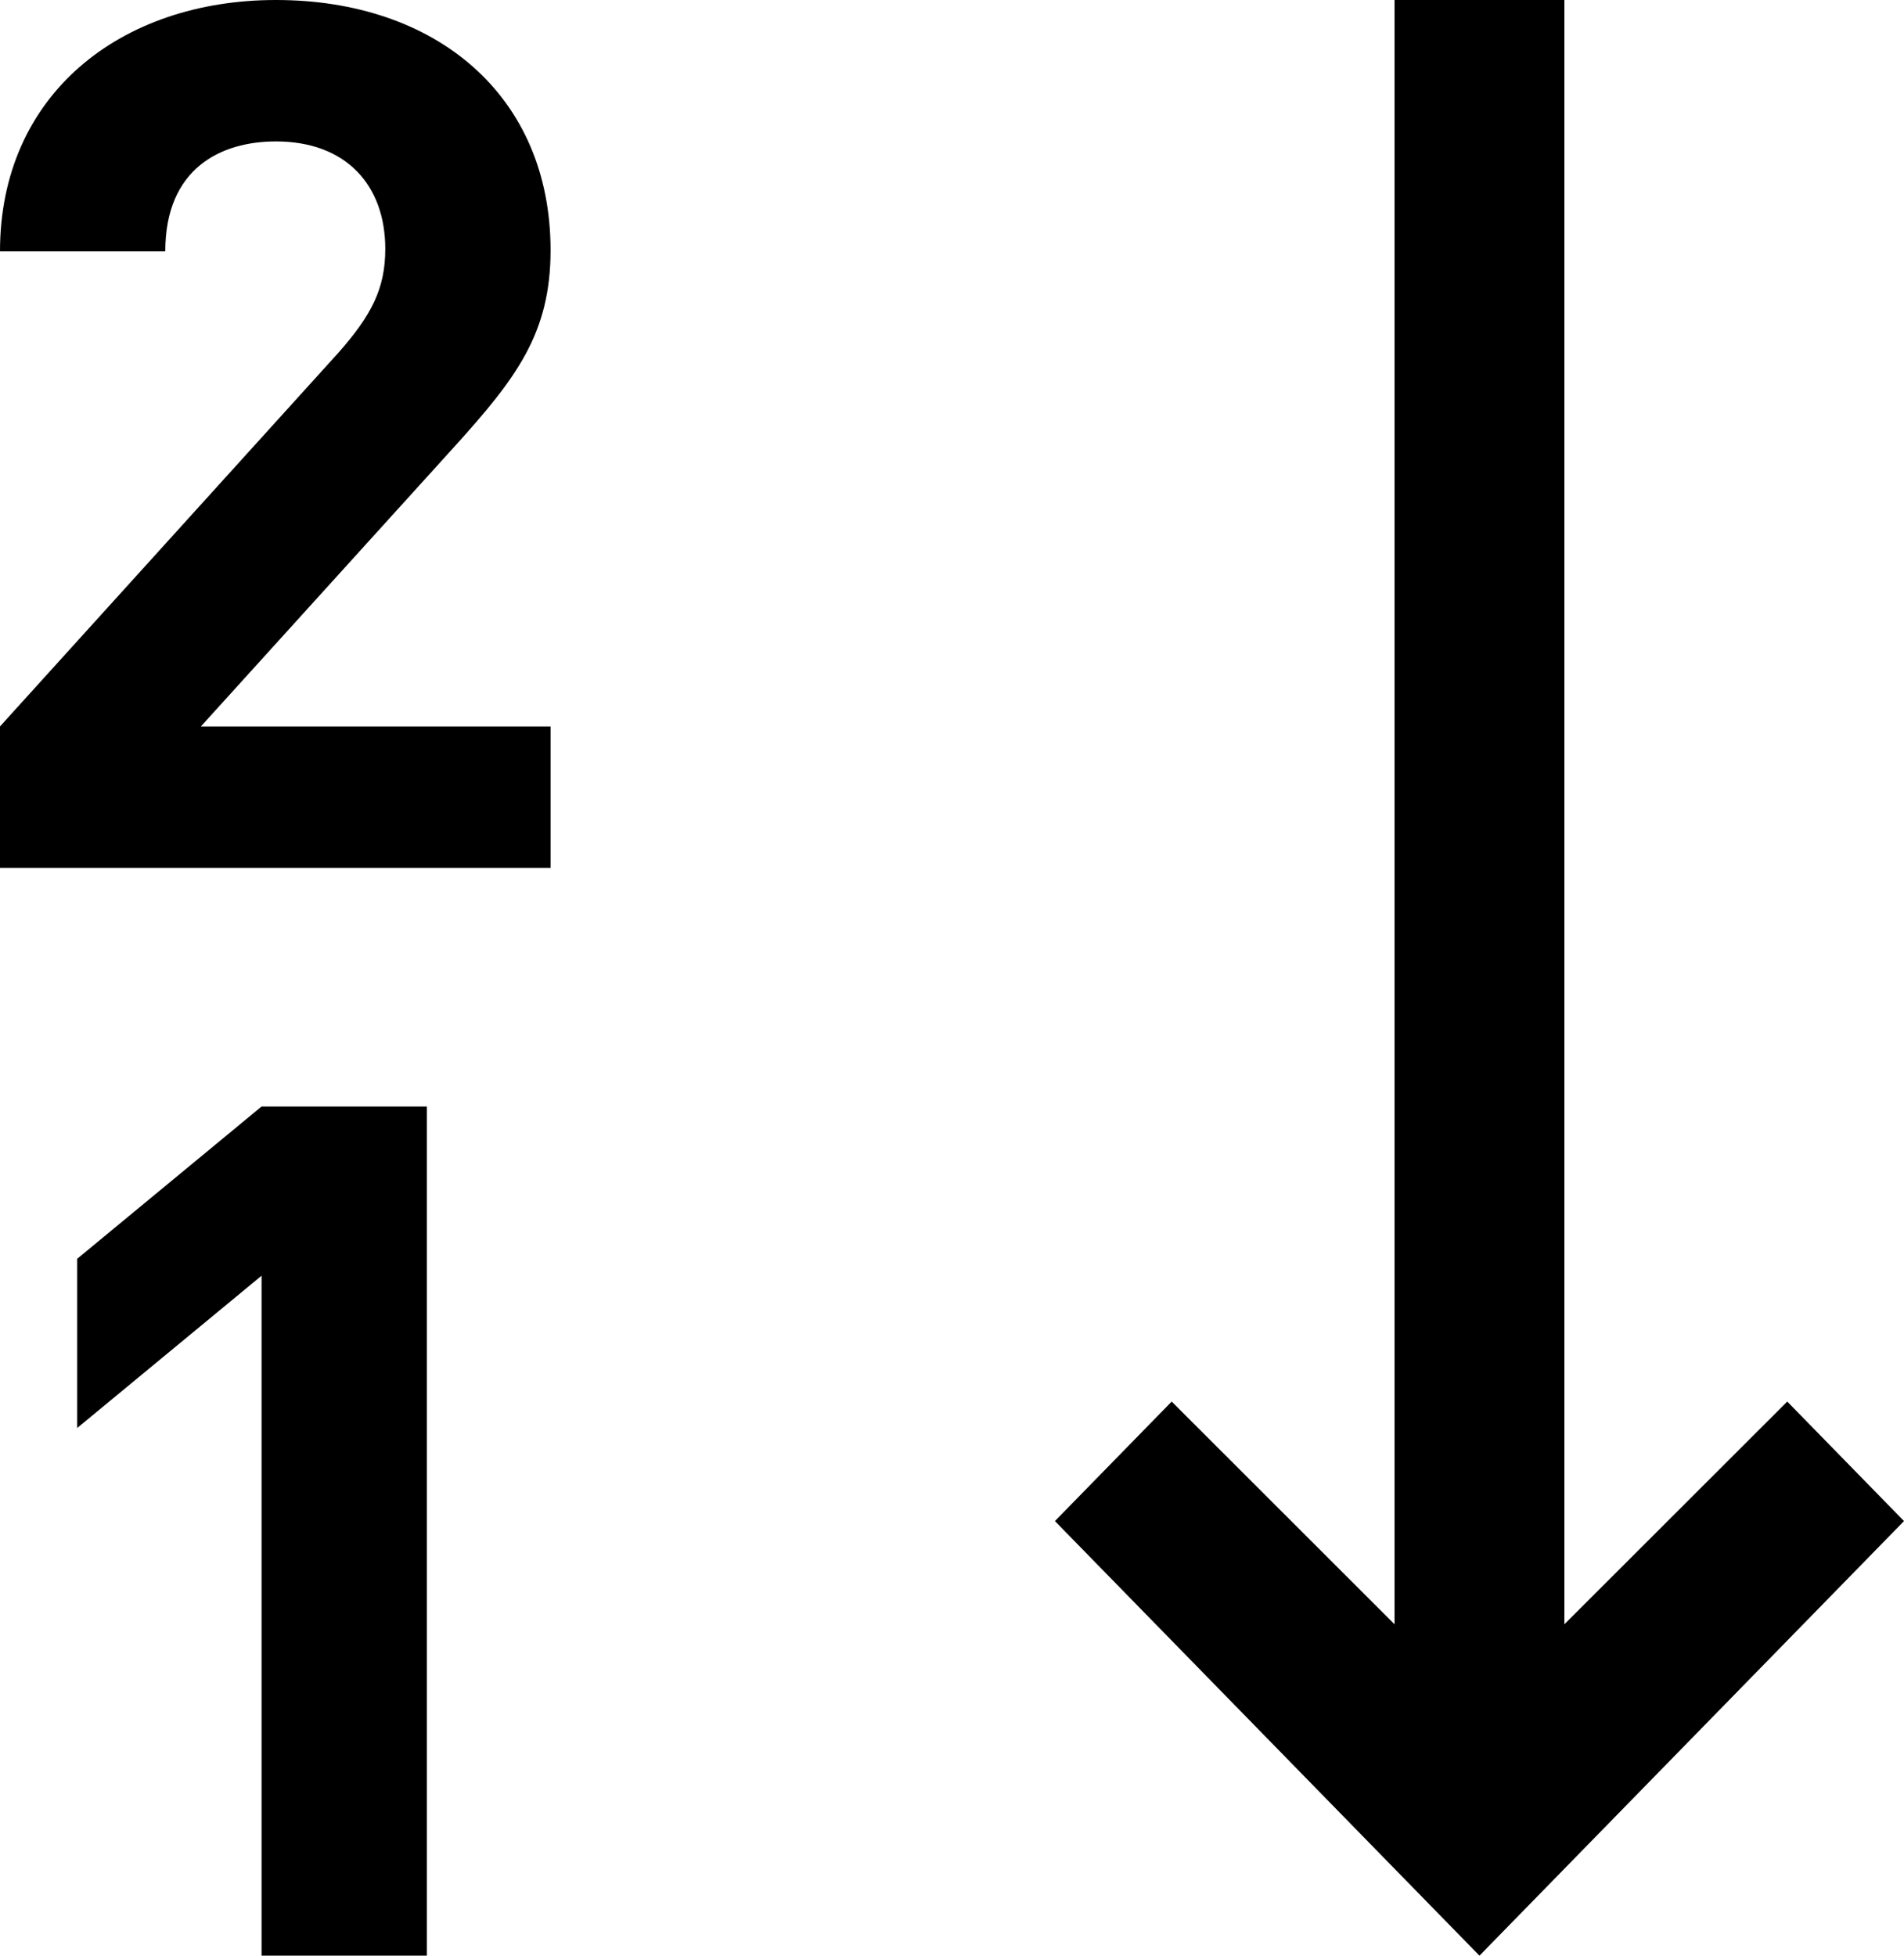 <?xml version="1.0" encoding="UTF-8"?>
<svg width="74px" height="76px" viewBox="0 0 74 76" version="1.1" xmlns="http://www.w3.org/2000/svg" xmlns:xlink="http://www.w3.org/1999/xlink">
    <!-- Generator: Sketch 48.1 (47250) - http://www.bohemiancoding.com/sketch -->
    <title>sort-numeric-desc</title>
    <desc>Created with Sketch.</desc>
    <defs></defs>
    <g id="sort-numeric-desc---f163" stroke="none" stroke-width="1" fill="none" fill-rule="evenodd" transform="translate(-2, 0)">
        <path d="M56.2,0 L62.8,0 L62.8,63.122 L71.463,54.467 L76,59.111 L59.5,76 L43,59.111 L47.538,54.467 L56.2,63.122 L56.2,27.766 L56.2,0 Z M18.59,76.444 L12.166,76.444 L12.166,49.576 L5,55.494 L5,48.918 L12.166,43 L18.59,43 L18.59,76.444 Z M23.398,33.726 L2,33.726 L2,28.23 L15.145,13.716 C16.43,12.26 16.974,11.226 16.974,9.676 C16.974,7.187 15.442,5.496 12.724,5.496 C10.599,5.496 8.424,6.529 8.424,9.77 L2,9.77 C2,3.664 6.695,0 12.724,0 C18.95,0 23.398,3.711 23.398,9.723 C23.398,12.964 22.064,14.702 19.642,17.379 L9.808,28.23 L23.398,28.23 L23.398,33.726 Z" id="sort-numeric-desc" fill="#000000"></path>
    </g>
</svg>